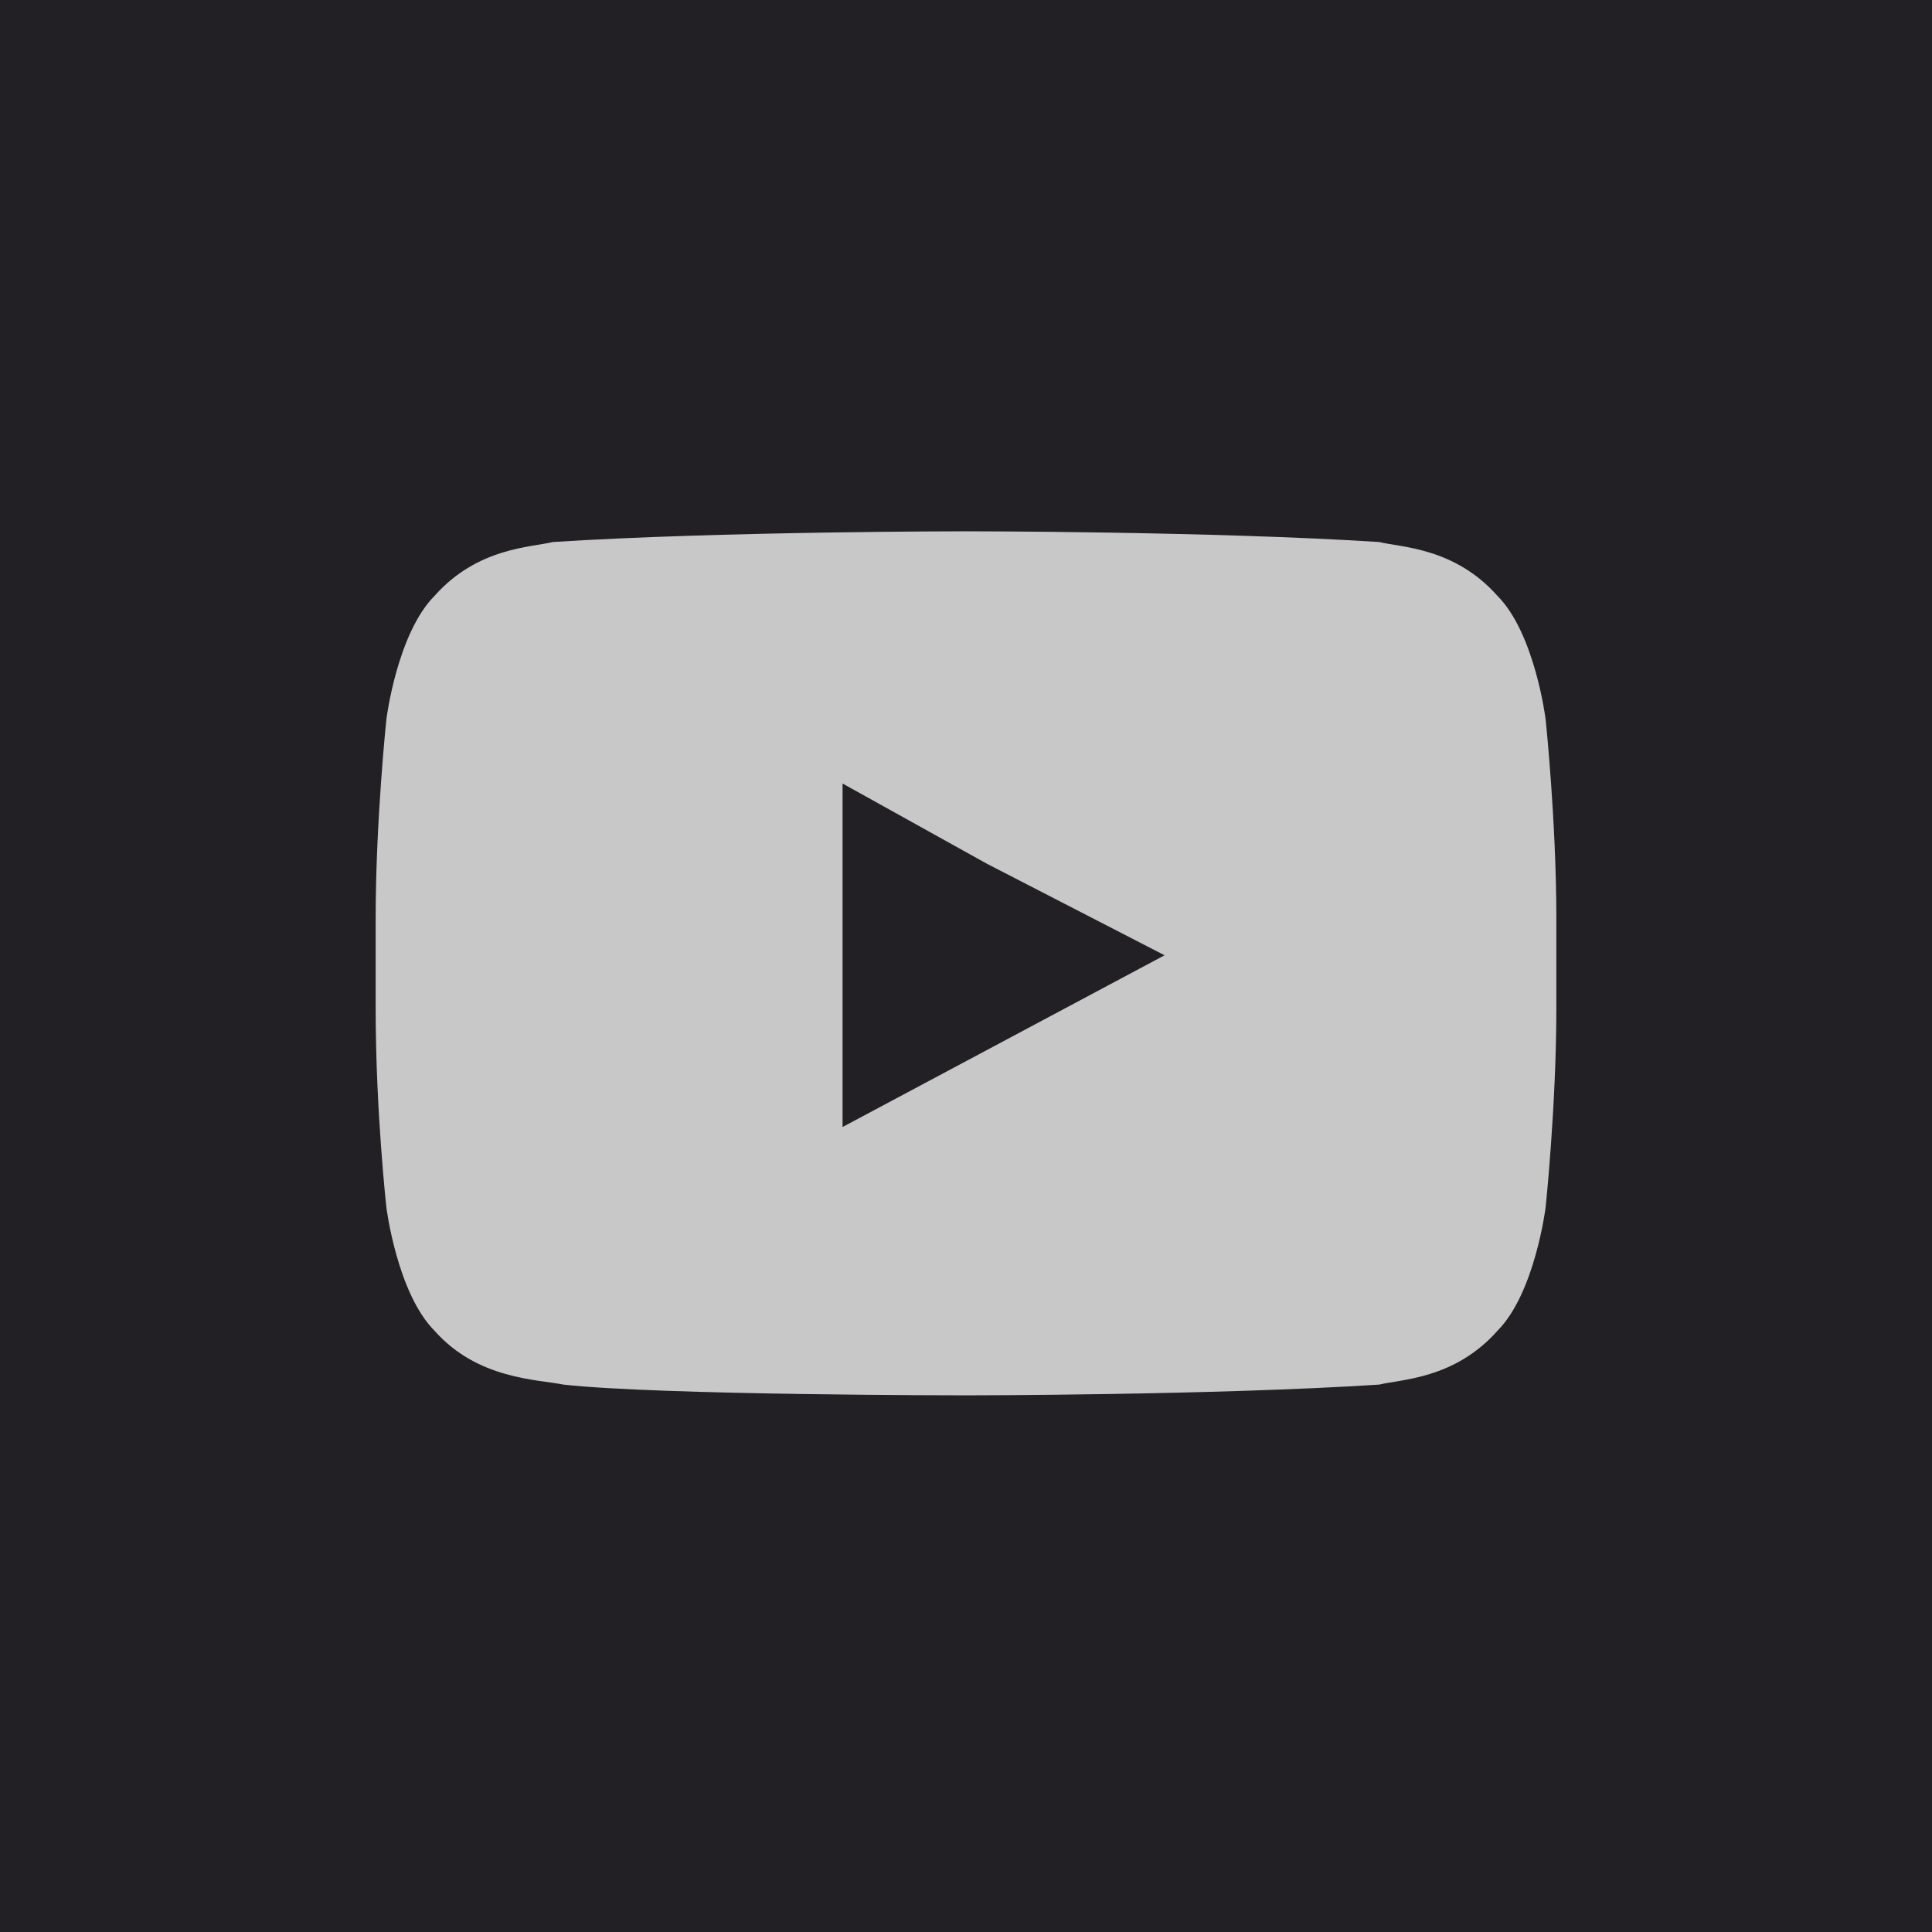 <?xml version="1.0" encoding="utf-8"?>
<!-- Generator: Adobe Illustrator 19.0.0, SVG Export Plug-In . SVG Version: 6.00 Build 0)  -->
<svg version="1.1" id="Layer_1" xmlns="http://www.w3.org/2000/svg" xmlns:xlink="http://www.w3.org/1999/xlink" x="0px" y="0px"
	 viewBox="-31 33 36 36" style="enable-background:new -31 33 36 36;" xml:space="preserve">
<style type="text/css">
	.st0{fill:#222025;}
	.st1{fill:#C8C8C8;}
</style>
<rect id="XMLID_1_" x="-31" y="33" class="st0" width="36" height="36"/>
<path id="XMLID_3_" class="st1" d="M-2.2,46.4c0,0-0.2-1.6-0.9-2.3c-0.8-0.9-1.8-0.9-2.2-1c-3.1-0.2-7.7-0.2-7.7-0.2l0,0
	c0,0-4.6,0-7.7,0.2c-0.4,0.1-1.4,0.1-2.2,1c-0.7,0.7-0.9,2.3-0.9,2.3s-0.2,1.9-0.2,3.7v0.2v1.5c0,1.9,0.2,3.7,0.2,3.7
	s0.2,1.6,0.9,2.3c0.8,0.9,1.9,0.9,2.4,1C-18.7,59-13,59-13,59s4.6,0,7.7-0.2c0.4-0.1,1.4-0.1,2.2-1c0.7-0.7,0.9-2.3,0.9-2.3
	S-2,53.6-2,51.8v-1.4v-0.3C-2,48.3-2.2,46.4-2.2,46.4z M-9.3,50.8l-6,3.2v-4.9v-1.5l2.7,1.5L-9.3,50.8z"/>
</svg>
